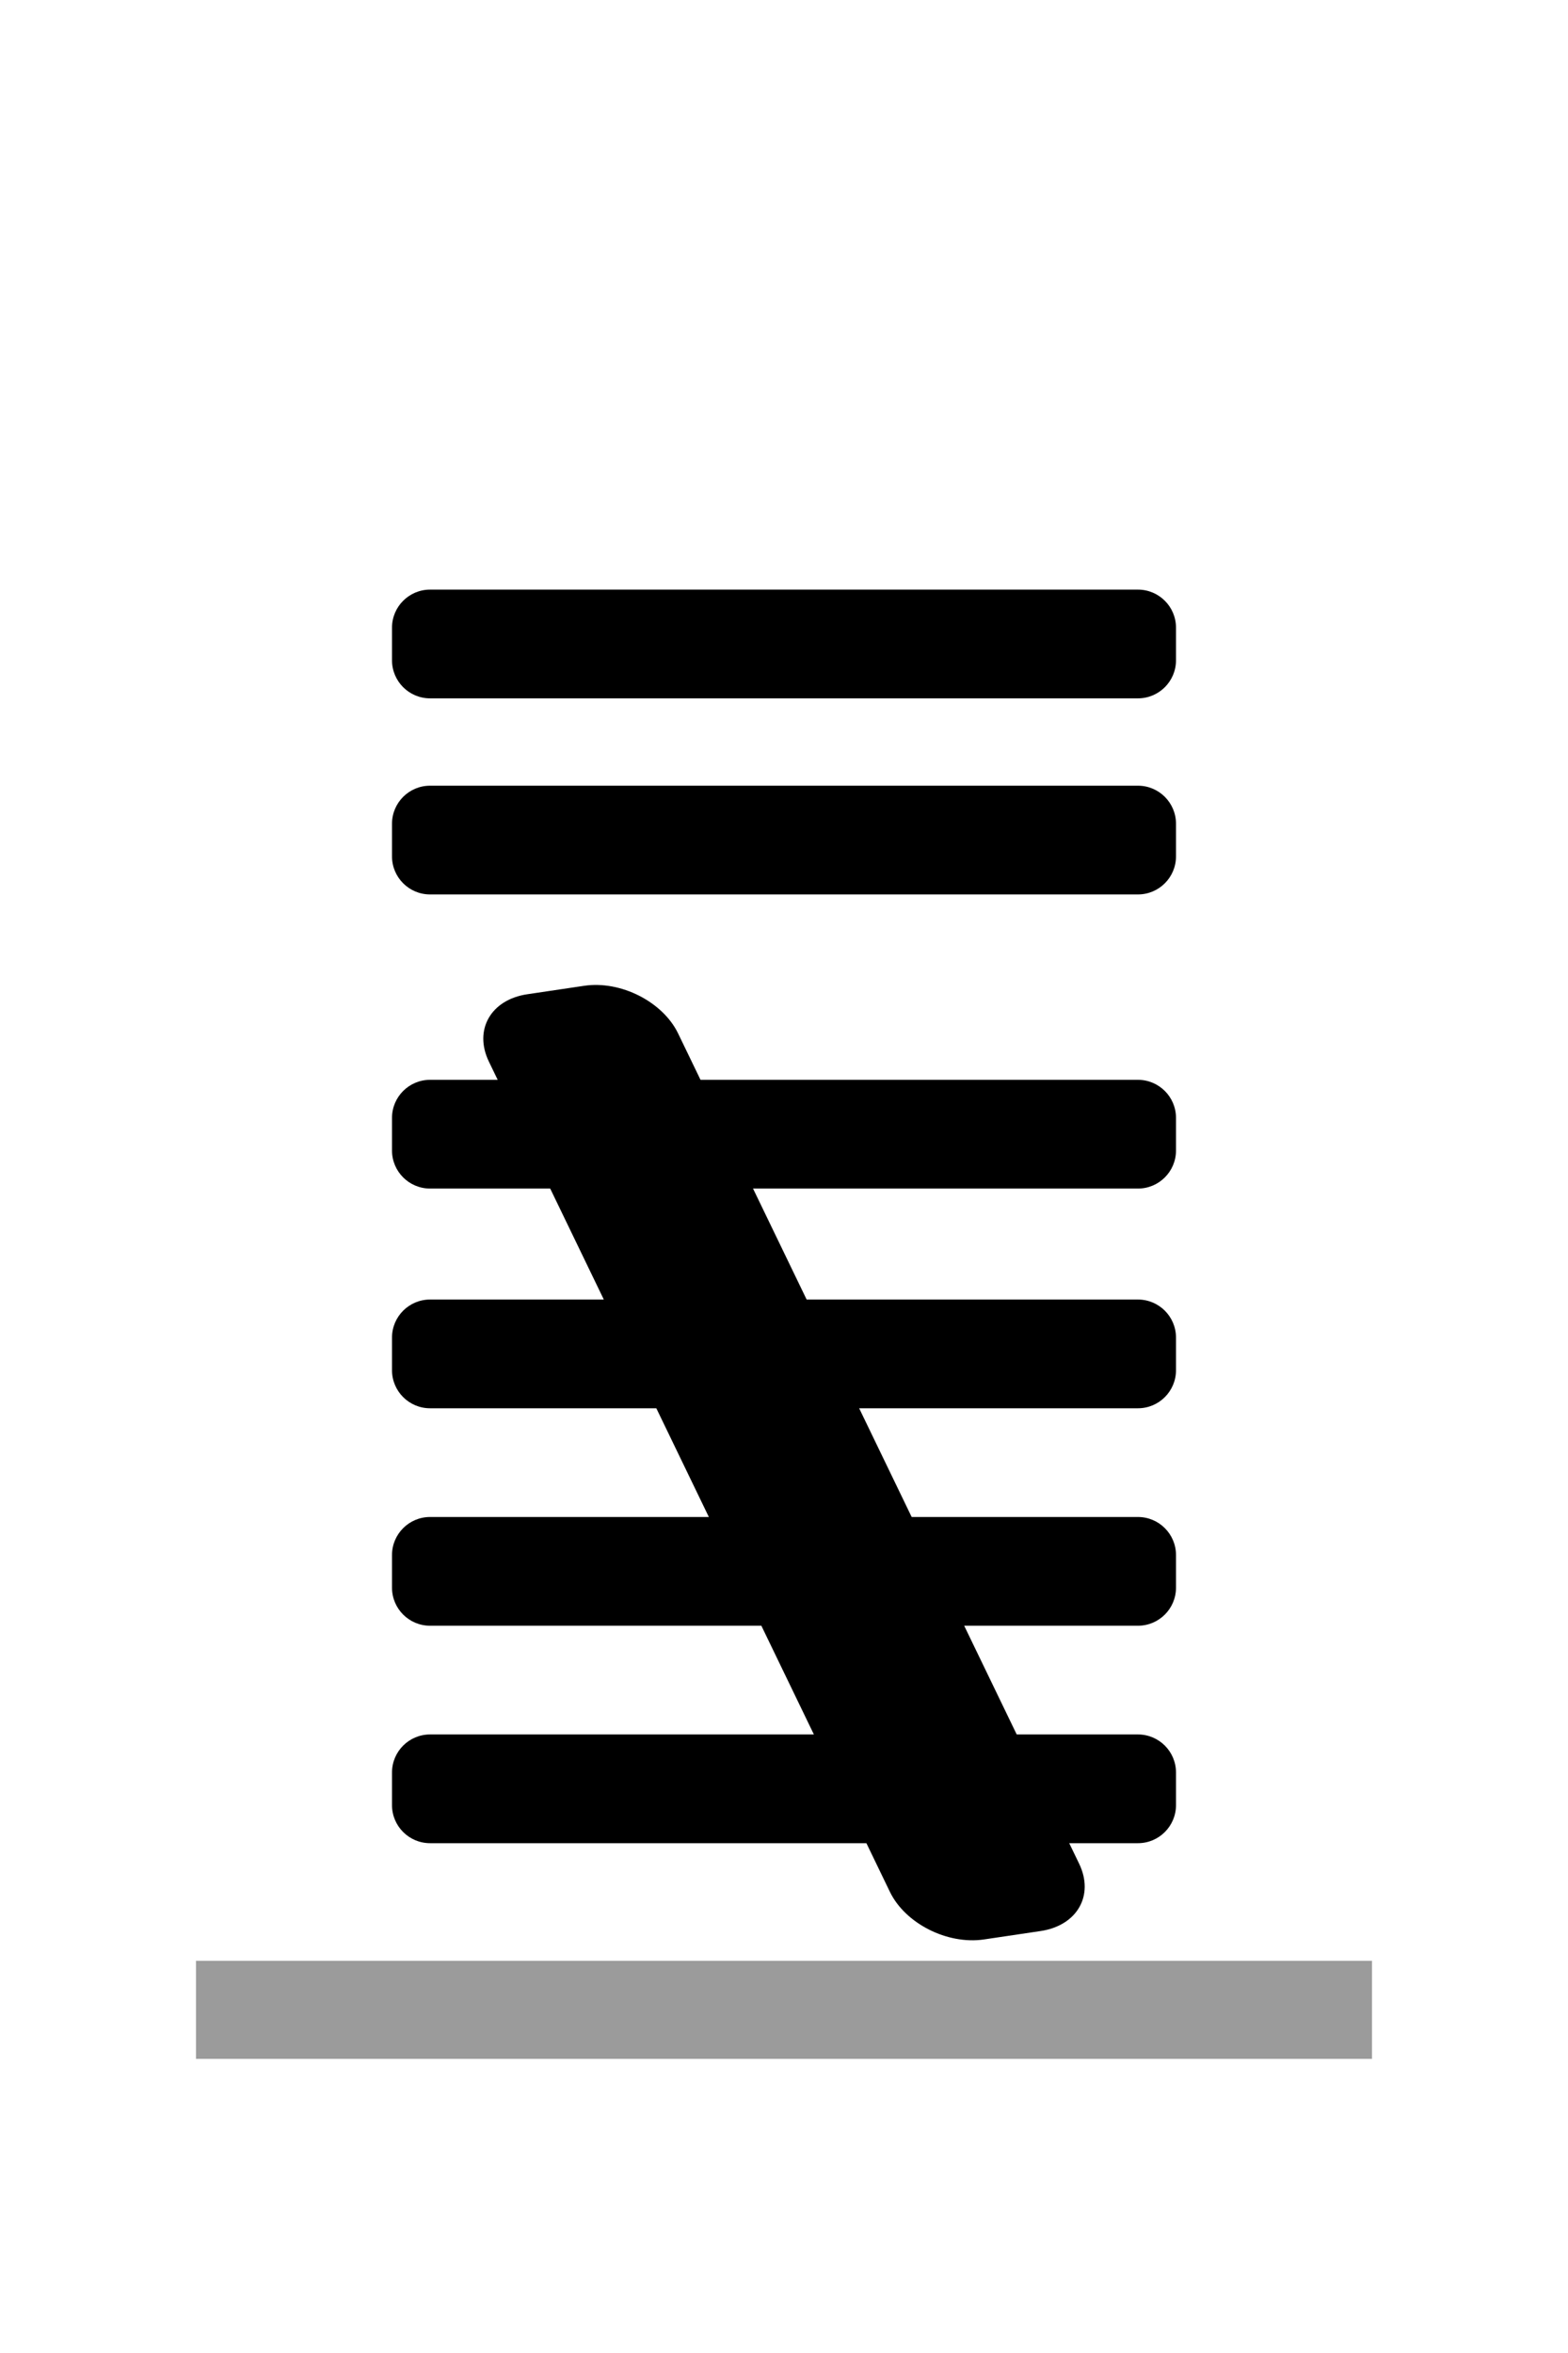 <?xml version="1.0" encoding="UTF-8" standalone="no"?><!DOCTYPE svg PUBLIC "-//W3C//DTD SVG 1.1//EN" "http://www.w3.org/Graphics/SVG/1.1/DTD/svg11.dtd"><svg width="100%" height="100%" viewBox="0 0 16 24" version="1.1" xmlns="http://www.w3.org/2000/svg" xmlns:xlink="http://www.w3.org/1999/xlink" xml:space="preserve" xmlns:serif="http://www.serif.com/" style="fill-rule:evenodd;clip-rule:evenodd;stroke-linejoin:round;stroke-miterlimit:2;"><g id="estimate-7"><path id="Rectangle" d="M16,2l0,20c0,1.104 -0.896,2 -2,2l-12,0c-1.104,0 -2,-0.896 -2,-2l0,-20c0,-1.104 0.896,-2 2,-2l12,0c1.104,0 2,0.896 2,2Z" style="fill:#4a4a4a;fill-opacity:0;"/><g><path id="Rectangle1" serif:id="Rectangle" d="M12,13.643l0,0.333c0,0.214 -0.174,0.388 -0.388,0.388l-7.224,-0c-0.214,-0 -0.388,-0.174 -0.388,-0.388l0,-0.333c0,-0.214 0.174,-0.388 0.388,-0.388l7.224,-0c0.214,-0 0.388,0.174 0.388,0.388Z"/><path id="Rectangle2" serif:id="Rectangle" d="M12,11.402l0,0.333c0,0.214 -0.174,0.388 -0.388,0.388l-7.224,-0c-0.214,-0 -0.388,-0.174 -0.388,-0.388l0,-0.333c0,-0.214 0.174,-0.388 0.388,-0.388l7.224,-0c0.214,-0 0.388,0.174 0.388,0.388Z"/><path id="Rectangle3" serif:id="Rectangle" d="M10.619,19.696l-0.579,0.086c-0.374,0.055 -0.804,-0.163 -0.96,-0.487l-4.091,-8.466c-0.157,-0.324 0.019,-0.633 0.392,-0.688l0.579,-0.086c0.374,-0.056 0.804,0.163 0.96,0.487l4.091,8.466c0.157,0.324 -0.019,0.632 -0.392,0.688Z"/><path id="Rectangle4" serif:id="Rectangle" d="M12,15.861l0,0.333c0,0.214 -0.174,0.388 -0.388,0.388l-7.224,-0c-0.214,-0 -0.388,-0.174 -0.388,-0.388l0,-0.333c0,-0.214 0.174,-0.388 0.388,-0.388l7.224,-0c0.214,-0 0.388,0.174 0.388,0.388Z"/><path id="Rectangle5" serif:id="Rectangle" d="M12,18.079l0,0.333c0,0.214 -0.174,0.388 -0.388,0.388l-7.224,-0c-0.214,-0 -0.388,-0.174 -0.388,-0.388l0,-0.333c0,-0.214 0.174,-0.388 0.388,-0.388l7.224,-0c0.214,-0 0.388,0.174 0.388,0.388Z"/></g><path id="Rectangle6" serif:id="Rectangle" d="M12,8.402l0,0.333c0,0.214 -0.174,0.388 -0.388,0.388l-7.224,-0c-0.214,-0 -0.388,-0.174 -0.388,-0.388l0,-0.333c0,-0.214 0.174,-0.388 0.388,-0.388l7.224,-0c0.214,-0 0.388,0.174 0.388,0.388Z"/><path id="Rectangle7" serif:id="Rectangle" d="M12,6.402l0,0.333c0,0.214 -0.174,0.388 -0.388,0.388l-7.224,-0c-0.214,-0 -0.388,-0.174 -0.388,-0.388l0,-0.333c0,-0.214 0.174,-0.388 0.388,-0.388l7.224,-0c0.214,-0 0.388,0.174 0.388,0.388Z"/><rect id="Rectangle8" serif:id="Rectangle" x="2" y="20" width="12" height="1" style="fill:#9b9b9b;"/></g></svg>